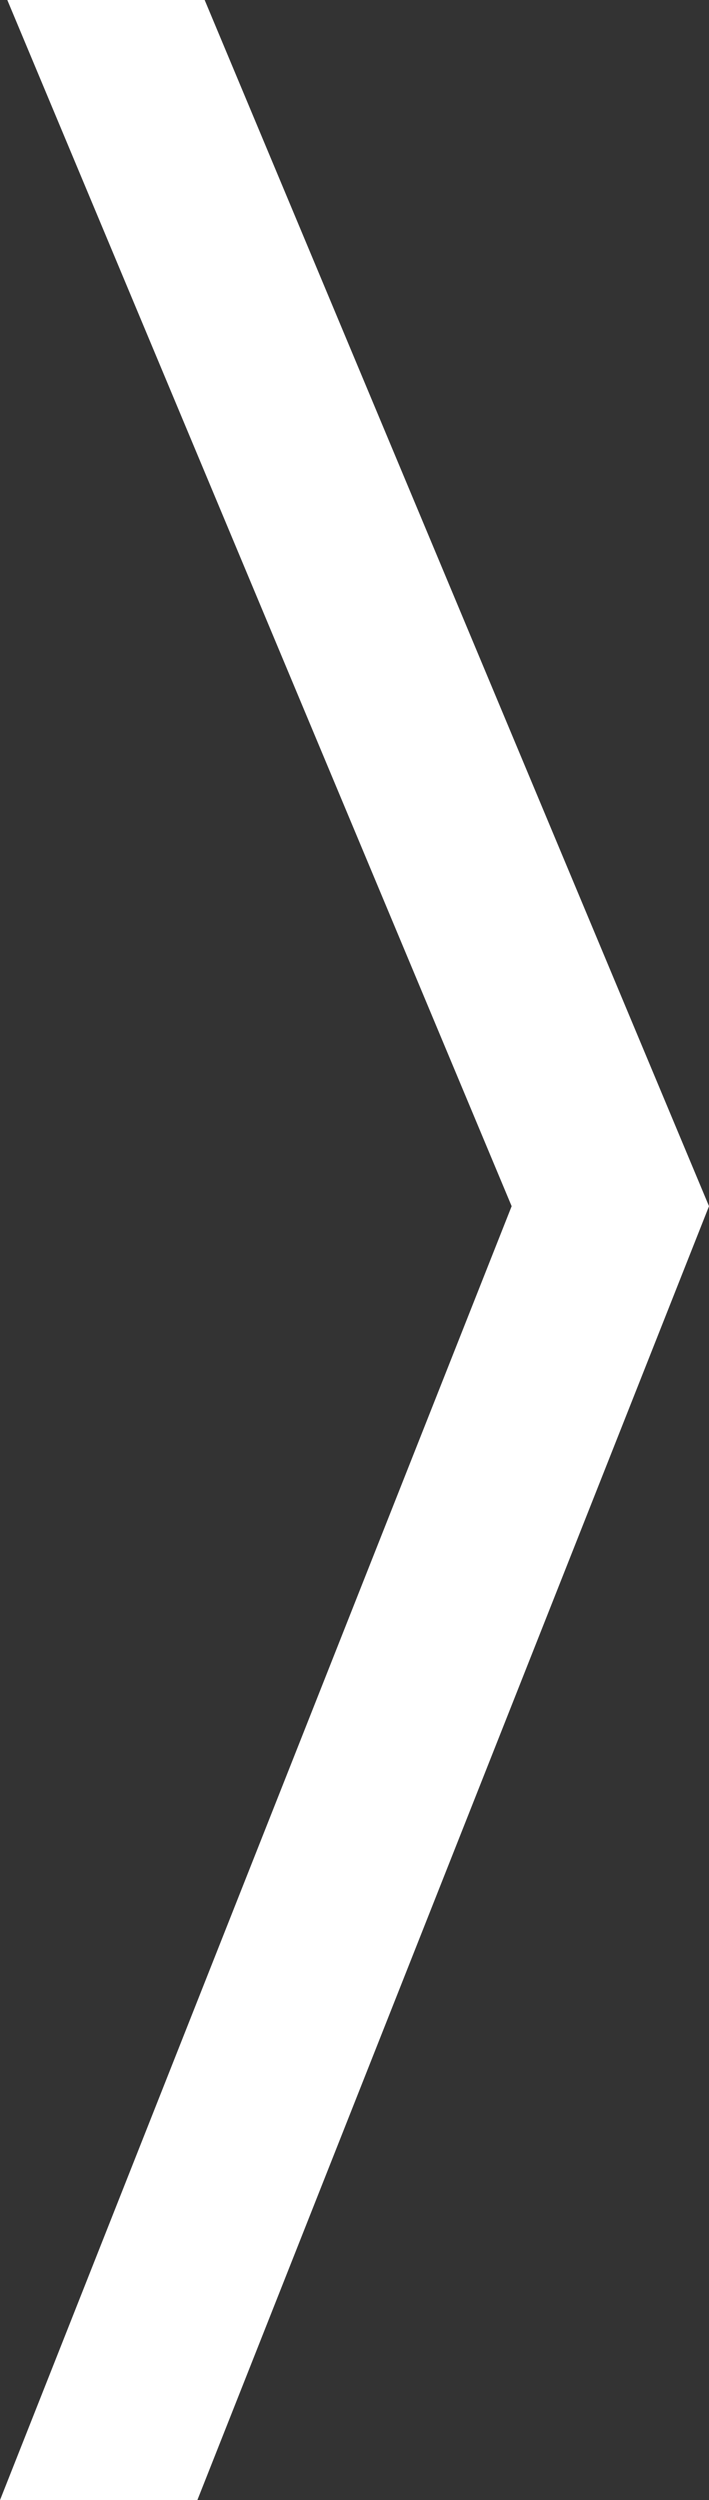 <?xml version="1.0" encoding="utf-8"?>
<!-- Generator: Adobe Illustrator 27.0.1, SVG Export Plug-In . SVG Version: 6.00 Build 0)  -->
<svg version="1.1" id="Ebene_1" xmlns="http://www.w3.org/2000/svg" xmlns:xlink="http://www.w3.org/1999/xlink" x="0px" y="0px"
	 viewBox="0 0 9.7 34.2" style="enable-background:new 0 0 9.7 34.2;" xml:space="preserve">
<rect x="0" y="0" width="9.7" height="34.2" fill="#333333" stroke="none"/>
<style type="text/css">
	.st0{fill:#FFFFFF;}
</style>
<polygon class="st0" points="2.8,0 9.7,16.5 2.7,34.2 0,34.2 7,16.5 0.1,0 "/>
</svg>

